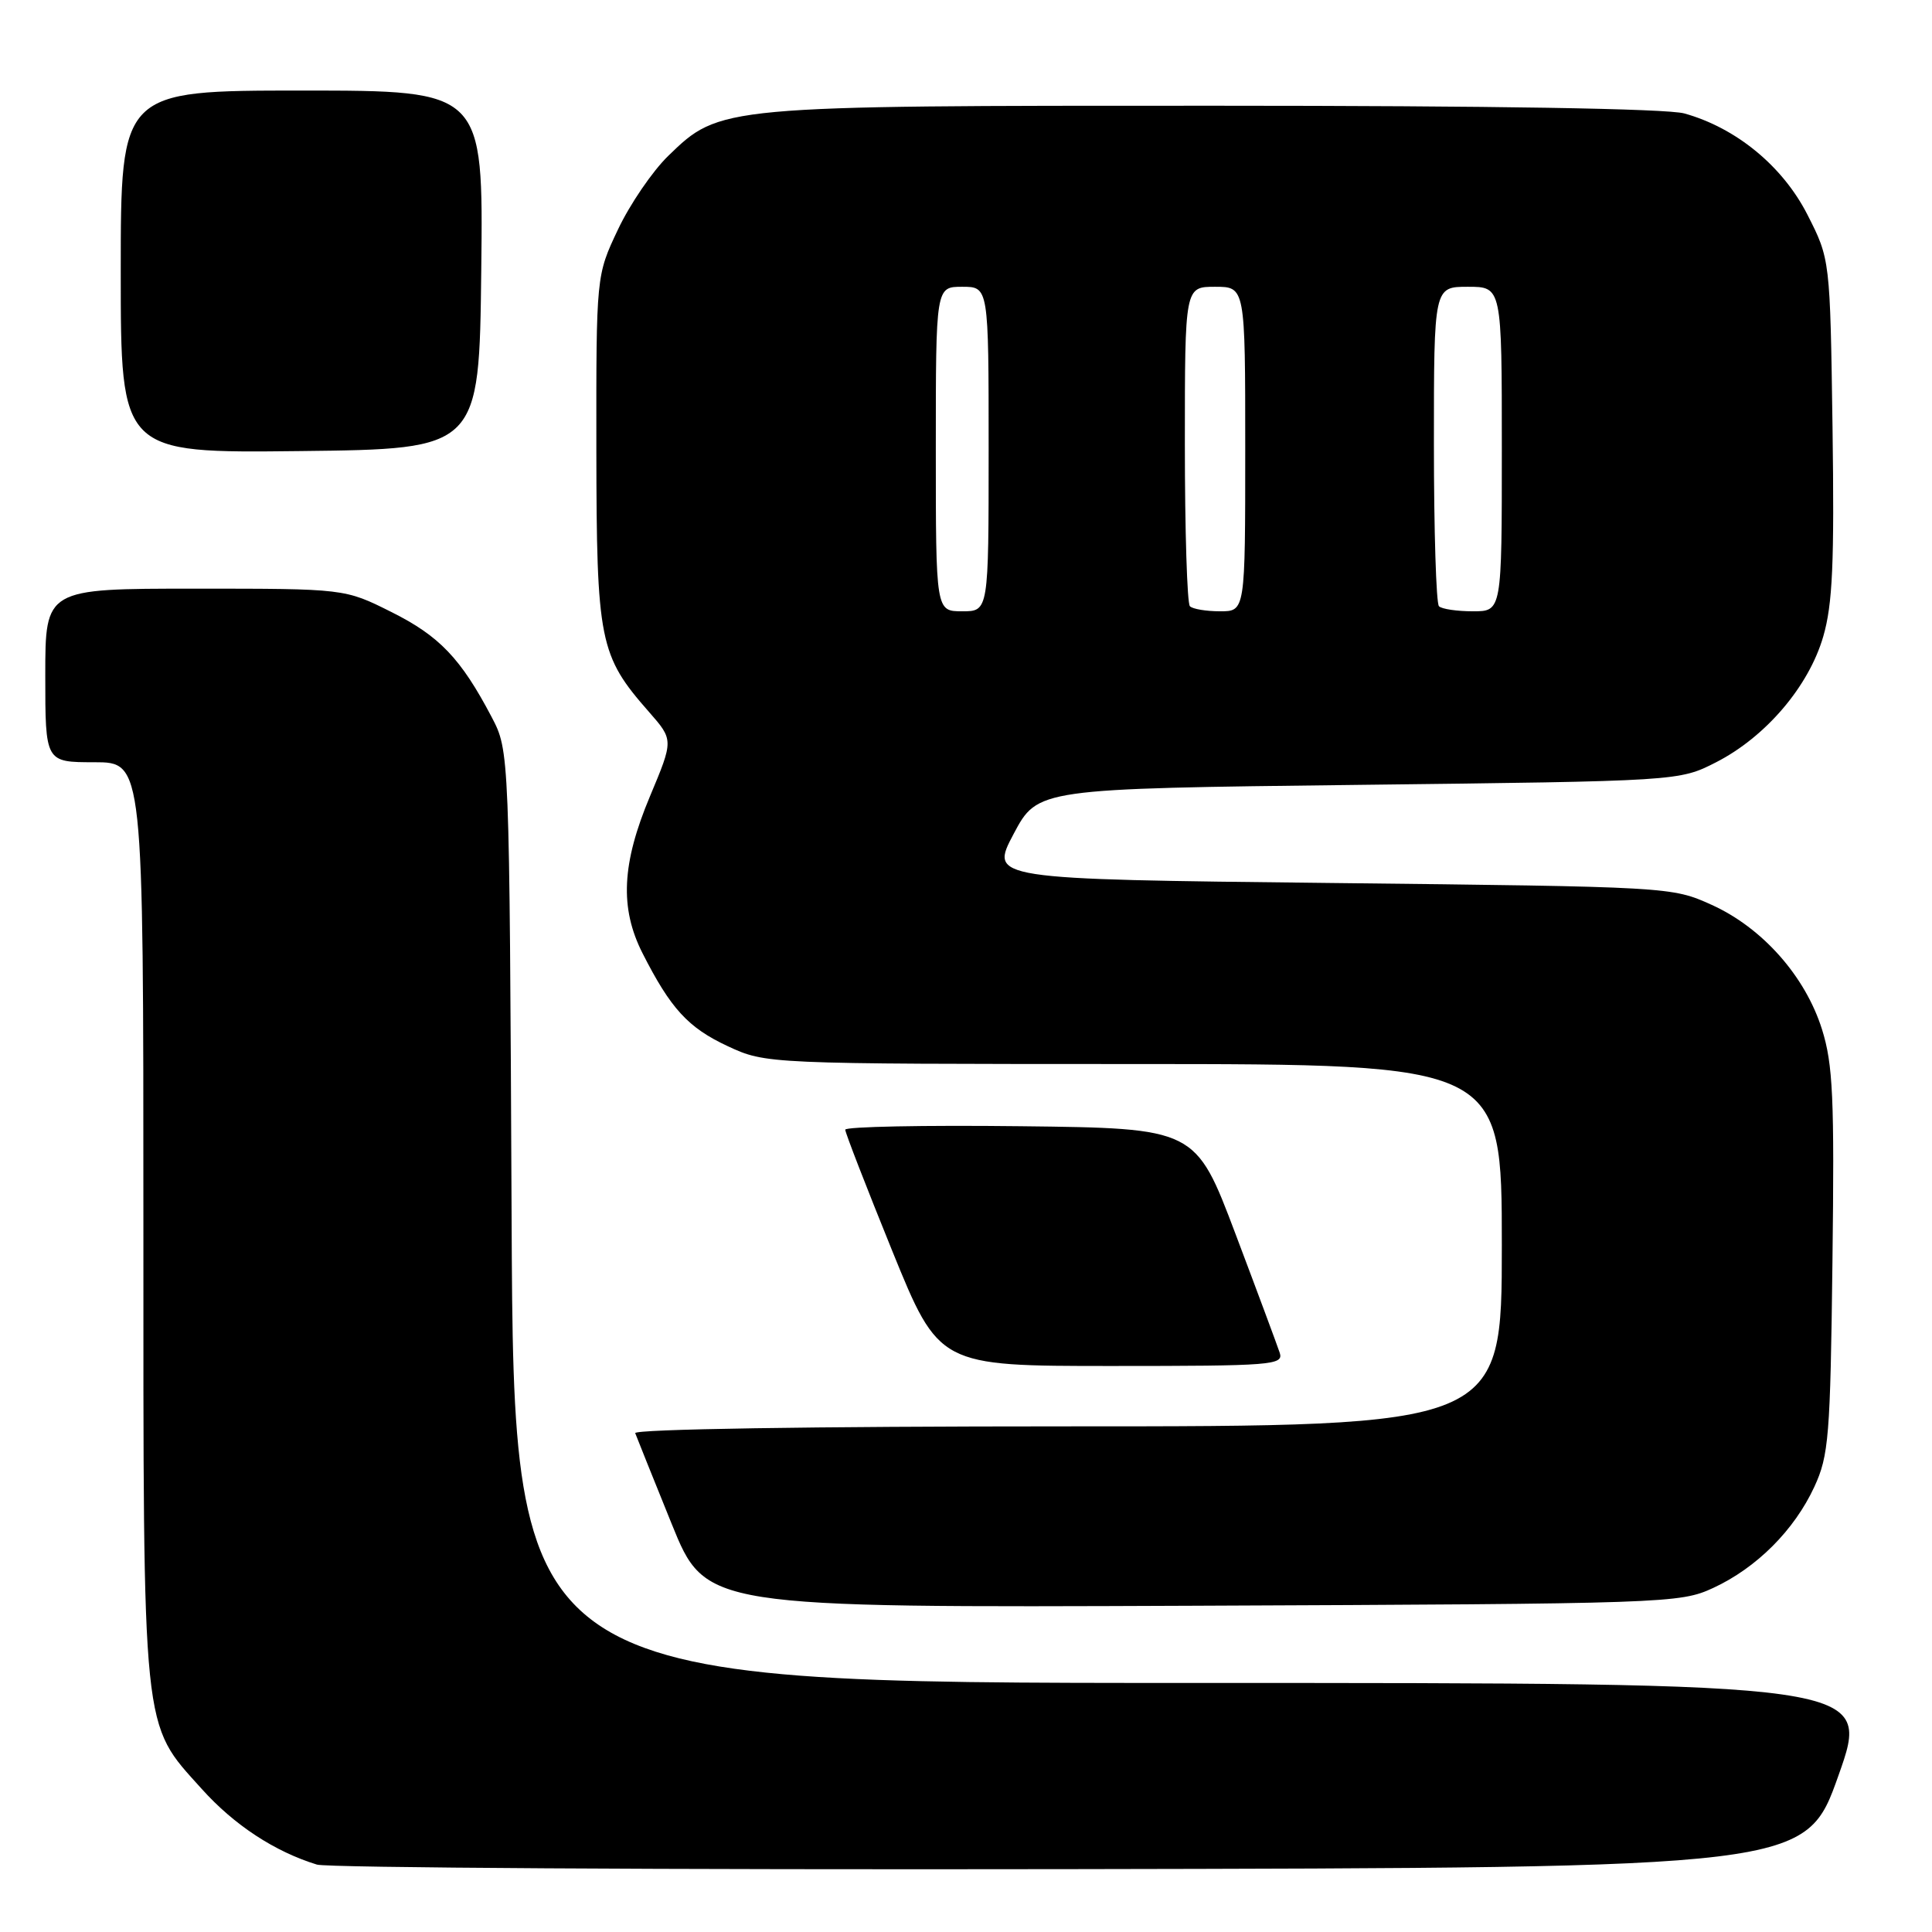 <?xml version="1.0" encoding="UTF-8" standalone="no"?>
<!DOCTYPE svg PUBLIC "-//W3C//DTD SVG 1.1//EN" "http://www.w3.org/Graphics/SVG/1.1/DTD/svg11.dtd" >
<svg xmlns="http://www.w3.org/2000/svg" xmlns:xlink="http://www.w3.org/1999/xlink" version="1.1" viewBox="0 0 256 256">
 <g >
 <path fill="currentColor"
d=" M 243.61 235.25 C 247.95 223.00 247.95 223.00 158.01 223.00 C 68.07 223.00 68.07 223.00 67.79 161.25 C 67.50 99.50 67.50 99.50 65.14 95.00 C 61.06 87.24 58.22 84.27 51.85 81.09 C 45.68 78.00 45.68 78.00 25.84 78.00 C 6.00 78.00 6.00 78.00 6.00 89.50 C 6.00 101.00 6.00 101.00 12.50 101.00 C 19.00 101.00 19.00 101.00 19.00 161.82 C 19.00 230.57 18.75 228.17 26.73 237.04 C 31.03 241.83 36.40 245.35 42.00 247.07 C 43.38 247.49 88.32 247.76 141.89 247.67 C 239.27 247.50 239.27 247.50 243.61 235.25 Z  M 227.01 210.41 C 232.76 207.75 237.75 202.76 240.41 197.01 C 242.32 192.88 242.53 190.37 242.81 167.15 C 243.08 145.45 242.88 141.03 241.42 136.38 C 239.20 129.34 233.52 122.93 226.79 119.89 C 221.52 117.51 221.30 117.50 176.31 117.00 C 131.13 116.50 131.13 116.50 134.31 110.50 C 137.50 104.50 137.50 104.50 180.00 104.00 C 222.50 103.50 222.50 103.50 227.38 101.01 C 233.96 97.65 239.67 90.96 241.59 84.34 C 242.83 80.07 243.07 74.61 242.82 56.68 C 242.50 34.35 242.50 34.35 239.48 28.42 C 236.20 22.00 230.04 16.94 223.18 15.03 C 220.87 14.39 197.71 14.01 160.93 14.01 C 95.41 14.00 95.40 14.00 88.54 20.66 C 86.46 22.68 83.46 27.07 81.88 30.42 C 79.00 36.50 79.00 36.50 79.02 59.50 C 79.05 85.01 79.41 86.85 86.00 94.34 C 89.25 98.05 89.25 98.05 86.13 105.50 C 82.38 114.43 82.10 120.30 85.13 126.29 C 88.85 133.63 91.17 136.17 96.40 138.61 C 101.50 140.98 101.50 140.98 150.25 140.99 C 199.00 141.00 199.00 141.00 199.00 165.00 C 199.00 189.00 199.00 189.00 141.42 189.00 C 107.54 189.00 83.97 189.37 84.17 189.90 C 84.35 190.40 86.53 195.81 89.00 201.92 C 93.50 213.03 93.50 213.03 158.00 212.77 C 221.01 212.51 222.60 212.45 227.01 210.41 Z  M 169.57 179.25 C 169.25 178.29 166.62 171.20 163.71 163.50 C 158.42 149.50 158.42 149.50 135.21 149.23 C 122.44 149.08 112.00 149.29 112.00 149.69 C 112.00 150.10 114.80 157.30 118.21 165.71 C 124.43 181.00 124.43 181.00 147.28 181.00 C 168.60 181.00 170.10 180.88 169.57 179.25 Z  M 63.77 35.75 C 64.04 12.00 64.04 12.00 40.02 12.00 C 16.00 12.00 16.00 12.00 16.00 36.02 C 16.00 60.04 16.00 60.04 39.75 59.77 C 63.50 59.50 63.50 59.50 63.77 35.75 Z  M 124.00 59.50 C 124.00 38.00 124.00 38.00 127.50 38.00 C 131.00 38.00 131.00 38.00 131.00 59.50 C 131.00 81.00 131.00 81.00 127.50 81.00 C 124.00 81.00 124.00 81.00 124.00 59.50 Z  M 157.67 80.33 C 157.30 79.97 157.00 70.29 157.00 58.83 C 157.00 38.00 157.00 38.00 161.00 38.00 C 165.00 38.00 165.00 38.00 165.00 59.50 C 165.00 81.00 165.00 81.00 161.67 81.00 C 159.83 81.00 158.03 80.70 157.67 80.33 Z  M 190.67 80.33 C 190.30 79.97 190.00 70.29 190.00 58.83 C 190.00 38.00 190.00 38.00 194.50 38.00 C 199.00 38.00 199.00 38.00 199.00 59.50 C 199.00 81.00 199.00 81.00 195.17 81.00 C 193.06 81.00 191.03 80.70 190.67 80.33 Z "/>
</g>
</svg>